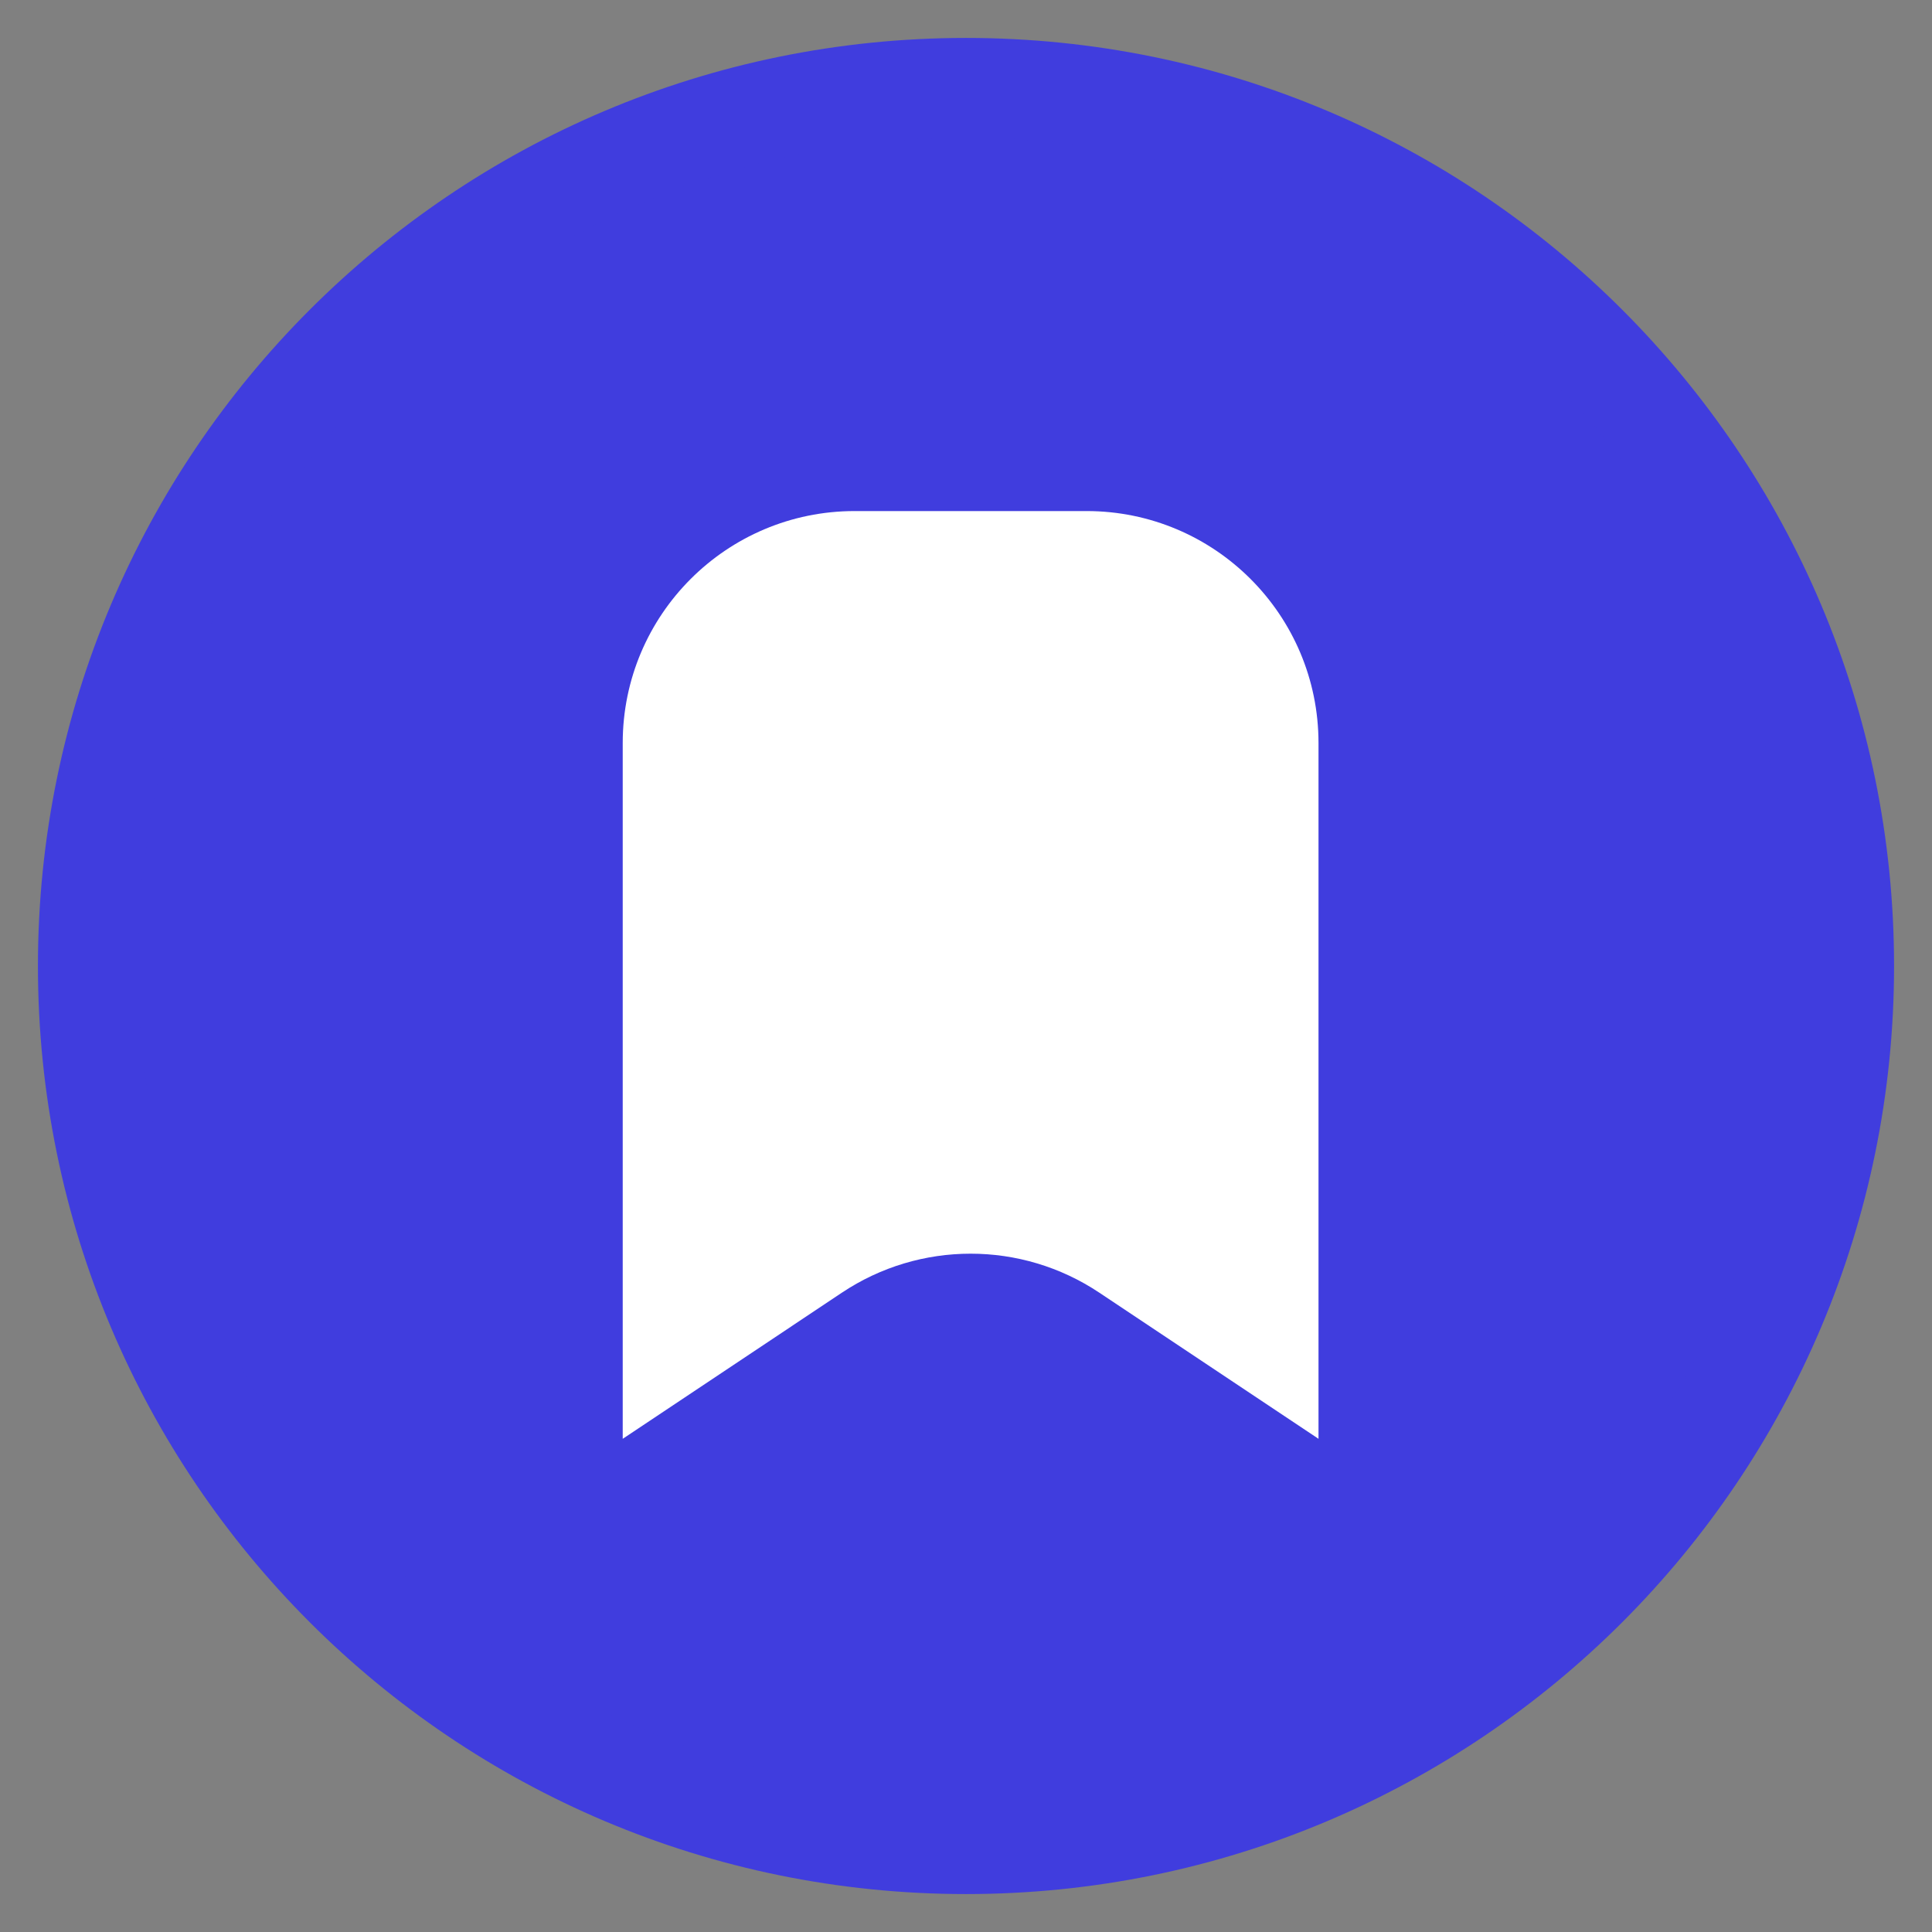<svg width="44" height="44" viewBox="0 0 44 44" fill="none" xmlns="http://www.w3.org/2000/svg">
<rect x="0" y="0" width="44" height="44" fill="#808080" stroke="none"/>
<path d="M22 42C33.046 42 42 33.046 42 22C42 10.954 33.046 2 22 2C10.954 2 2 10.954 2 22C2 33.046 10.954 42 22 42Z" fill="#403DDE" stroke="#403DDE" stroke-width="2.272" stroke-linecap="round" stroke-linejoin="round"/>
<path d="M14.182 32.768V16.922C14.182 14.004 16.547 11.639 19.464 11.639H24.746C27.663 11.639 30.028 14.004 30.028 16.922V32.768L25.035 29.439C23.261 28.256 20.949 28.256 19.175 29.439L14.182 32.768Z" fill="white"/>
</svg>
